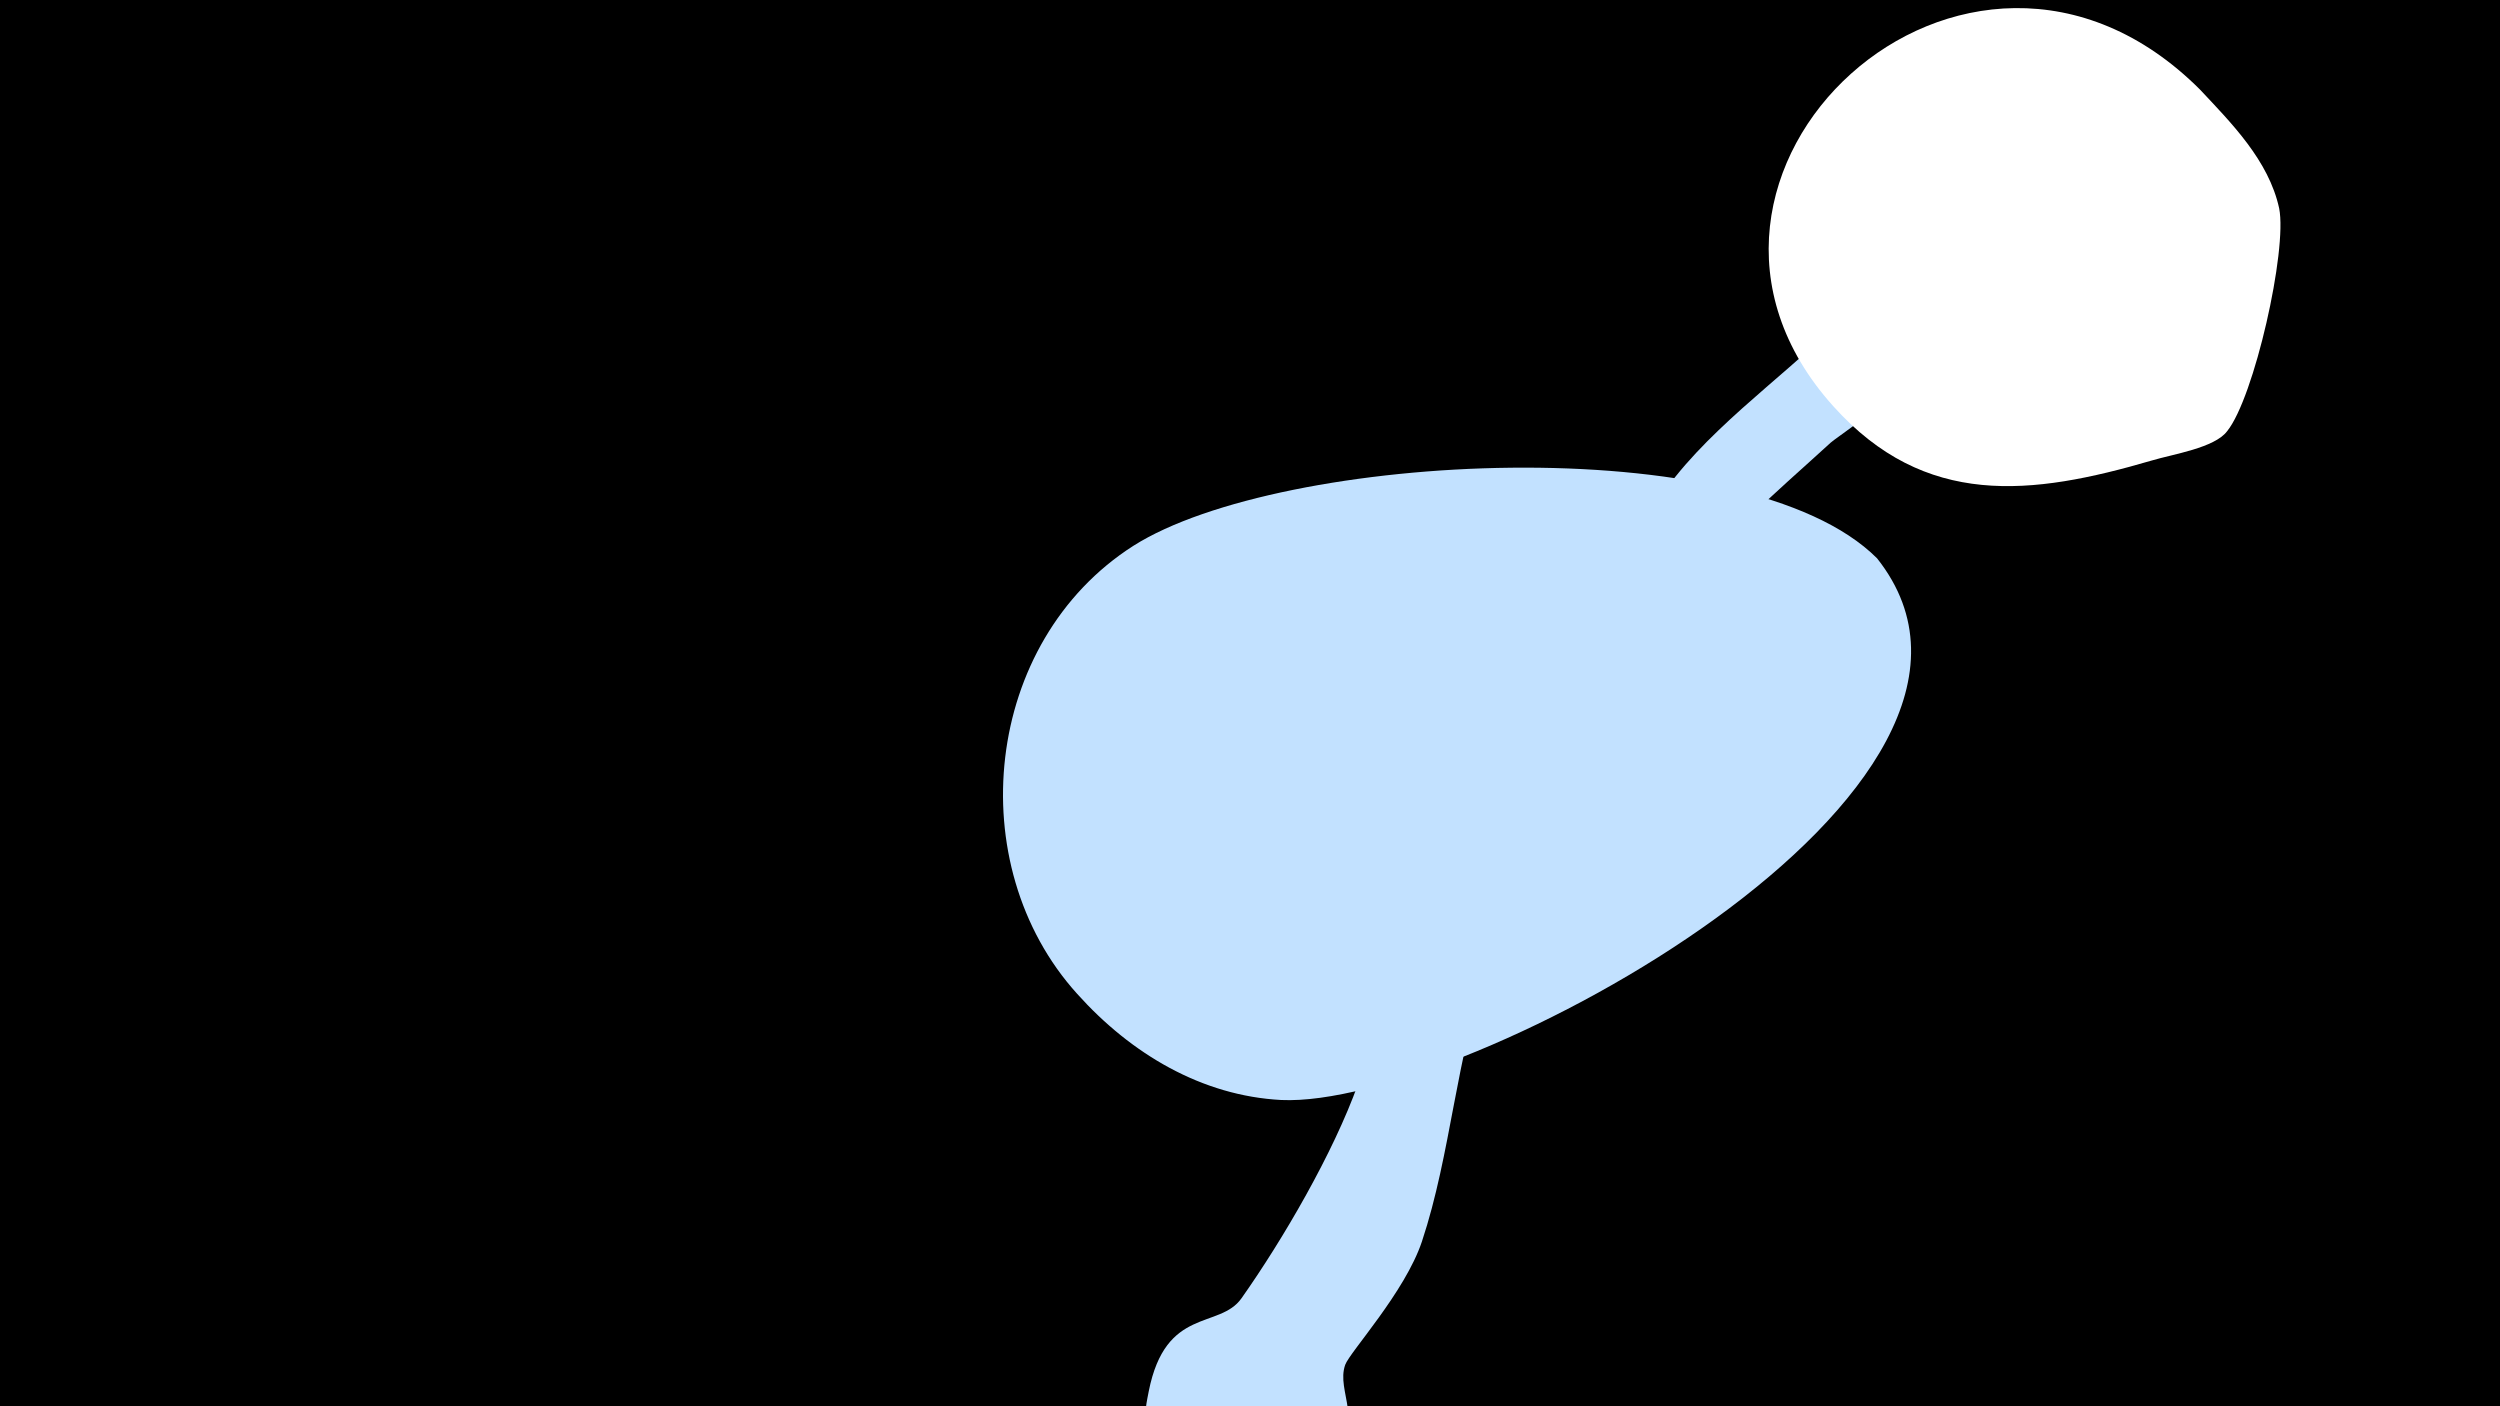 <svg width="1200" height="675" viewBox="-500 -500 1200 675" xmlns="http://www.w3.org/2000/svg"><path d="M-500-500h1200v675h-1200z" fill="#000"/><path d="M51.4 167.8c8.1-40.8 33.9-29.6 44.5-44.6 19.9-28.2 44.1-69.7 56-103 7-19.4-65.2-152-76.4-176.9-4.3-9.6-17.9-36.3-9.4-30 0.4 0.3 79.8 119.3 88.1 133.3 1.1 1.8 14.5 28.4 16.8 26.7 2.5-1.9 39.9-62.2 45.5-70.2 20.3-28.8 49.8-53.8 65.8-85.4 11-21.8-3.5-42.7 6.4-64.4 15.6-34 54.1-62 80.8-86.5 9.9-9 32.9-41.7 53-28.7 35.4 22.9-38.9 69.9-43.8 74.4-26.8 24.6-55.9 48.2-75.2 79.4-14.6 23.6-80.8 149.3-89.4 172.9-15.2 41.7-17.5 88.8-31.6 131.2-8.1 24.2-34.6 53-36.8 59.1-4.6 13 10.1 27-6.3 49.2-26.5 35.8-98.4 15.9-88.7-32.9z"  fill="#c2e1ff" /><path d="M556-457c-112-112-276 41-176 152 44 49 95 43 153 26 10-3 30-6 36-14 13-16 29-87 25-107-5-23-23-41-38-57z"  fill="#fff" /><path d="M401-232c-63-63-286-51-357-6-72 46-83 153-27 215 26 29 60 49 98 51 88 4 373-150 286-260z"  fill="#c2e1ff" /></svg>